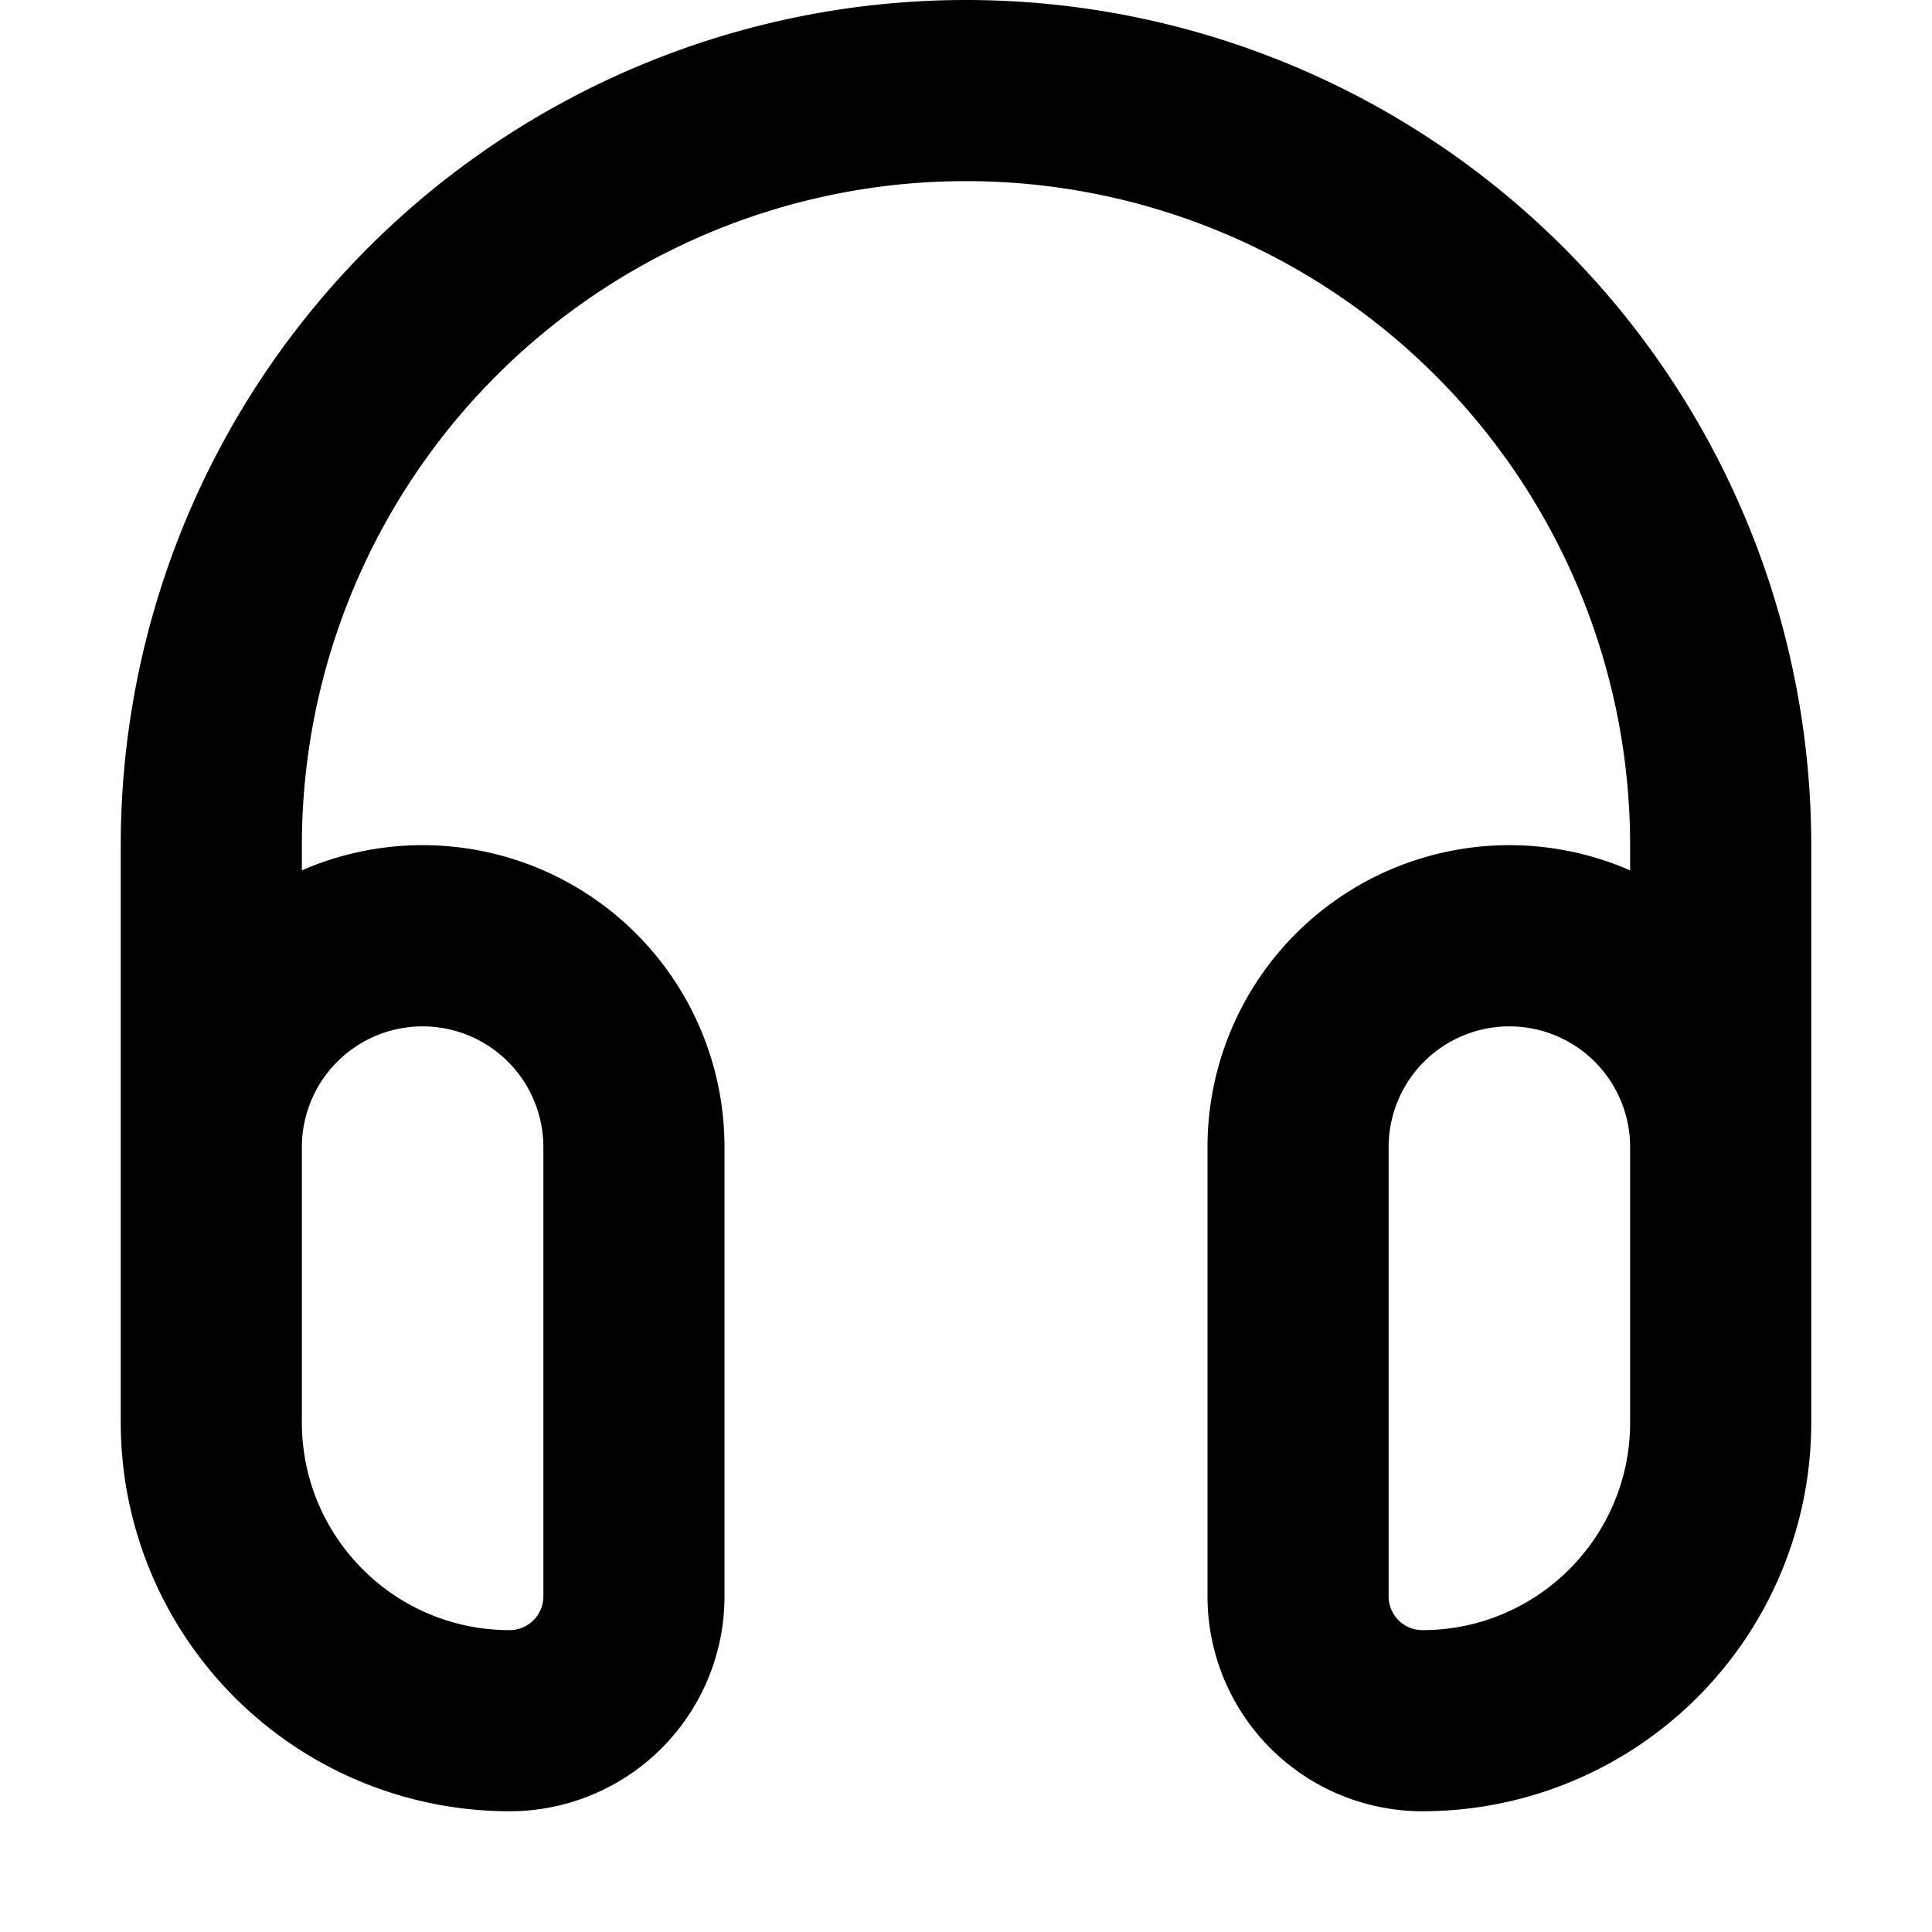 <svg width="16" height="16" fill="none" viewBox="0 0 16 16"><path fill="currentcolor" fill-rule="evenodd" d="M8 1.5A5.5 5.5 0 0 0 2.5 7v.208A2.5 2.5 0 0 1 6 9.5v3.72A1.78 1.78 0 0 1 4.22 15 3.22 3.22 0 0 1 1 11.78V7a7 7 0 0 1 14 0v4.78A3.22 3.22 0 0 1 11.78 15 1.78 1.78 0 0 1 10 13.22V9.5a2.5 2.5 0 0 1 3.5-2.292V7A5.5 5.5 0 0 0 8 1.5m5.5 8a1 1 0 1 0-2 0v3.72c0 .155.125.28.28.28.95 0 1.72-.77 1.72-1.72zm-11 0v2.28c0 .95.77 1.72 1.72 1.72a.28.28 0 0 0 .28-.28V9.5a1 1 0 1 0-2 0" clip-rule="evenodd"/></svg>